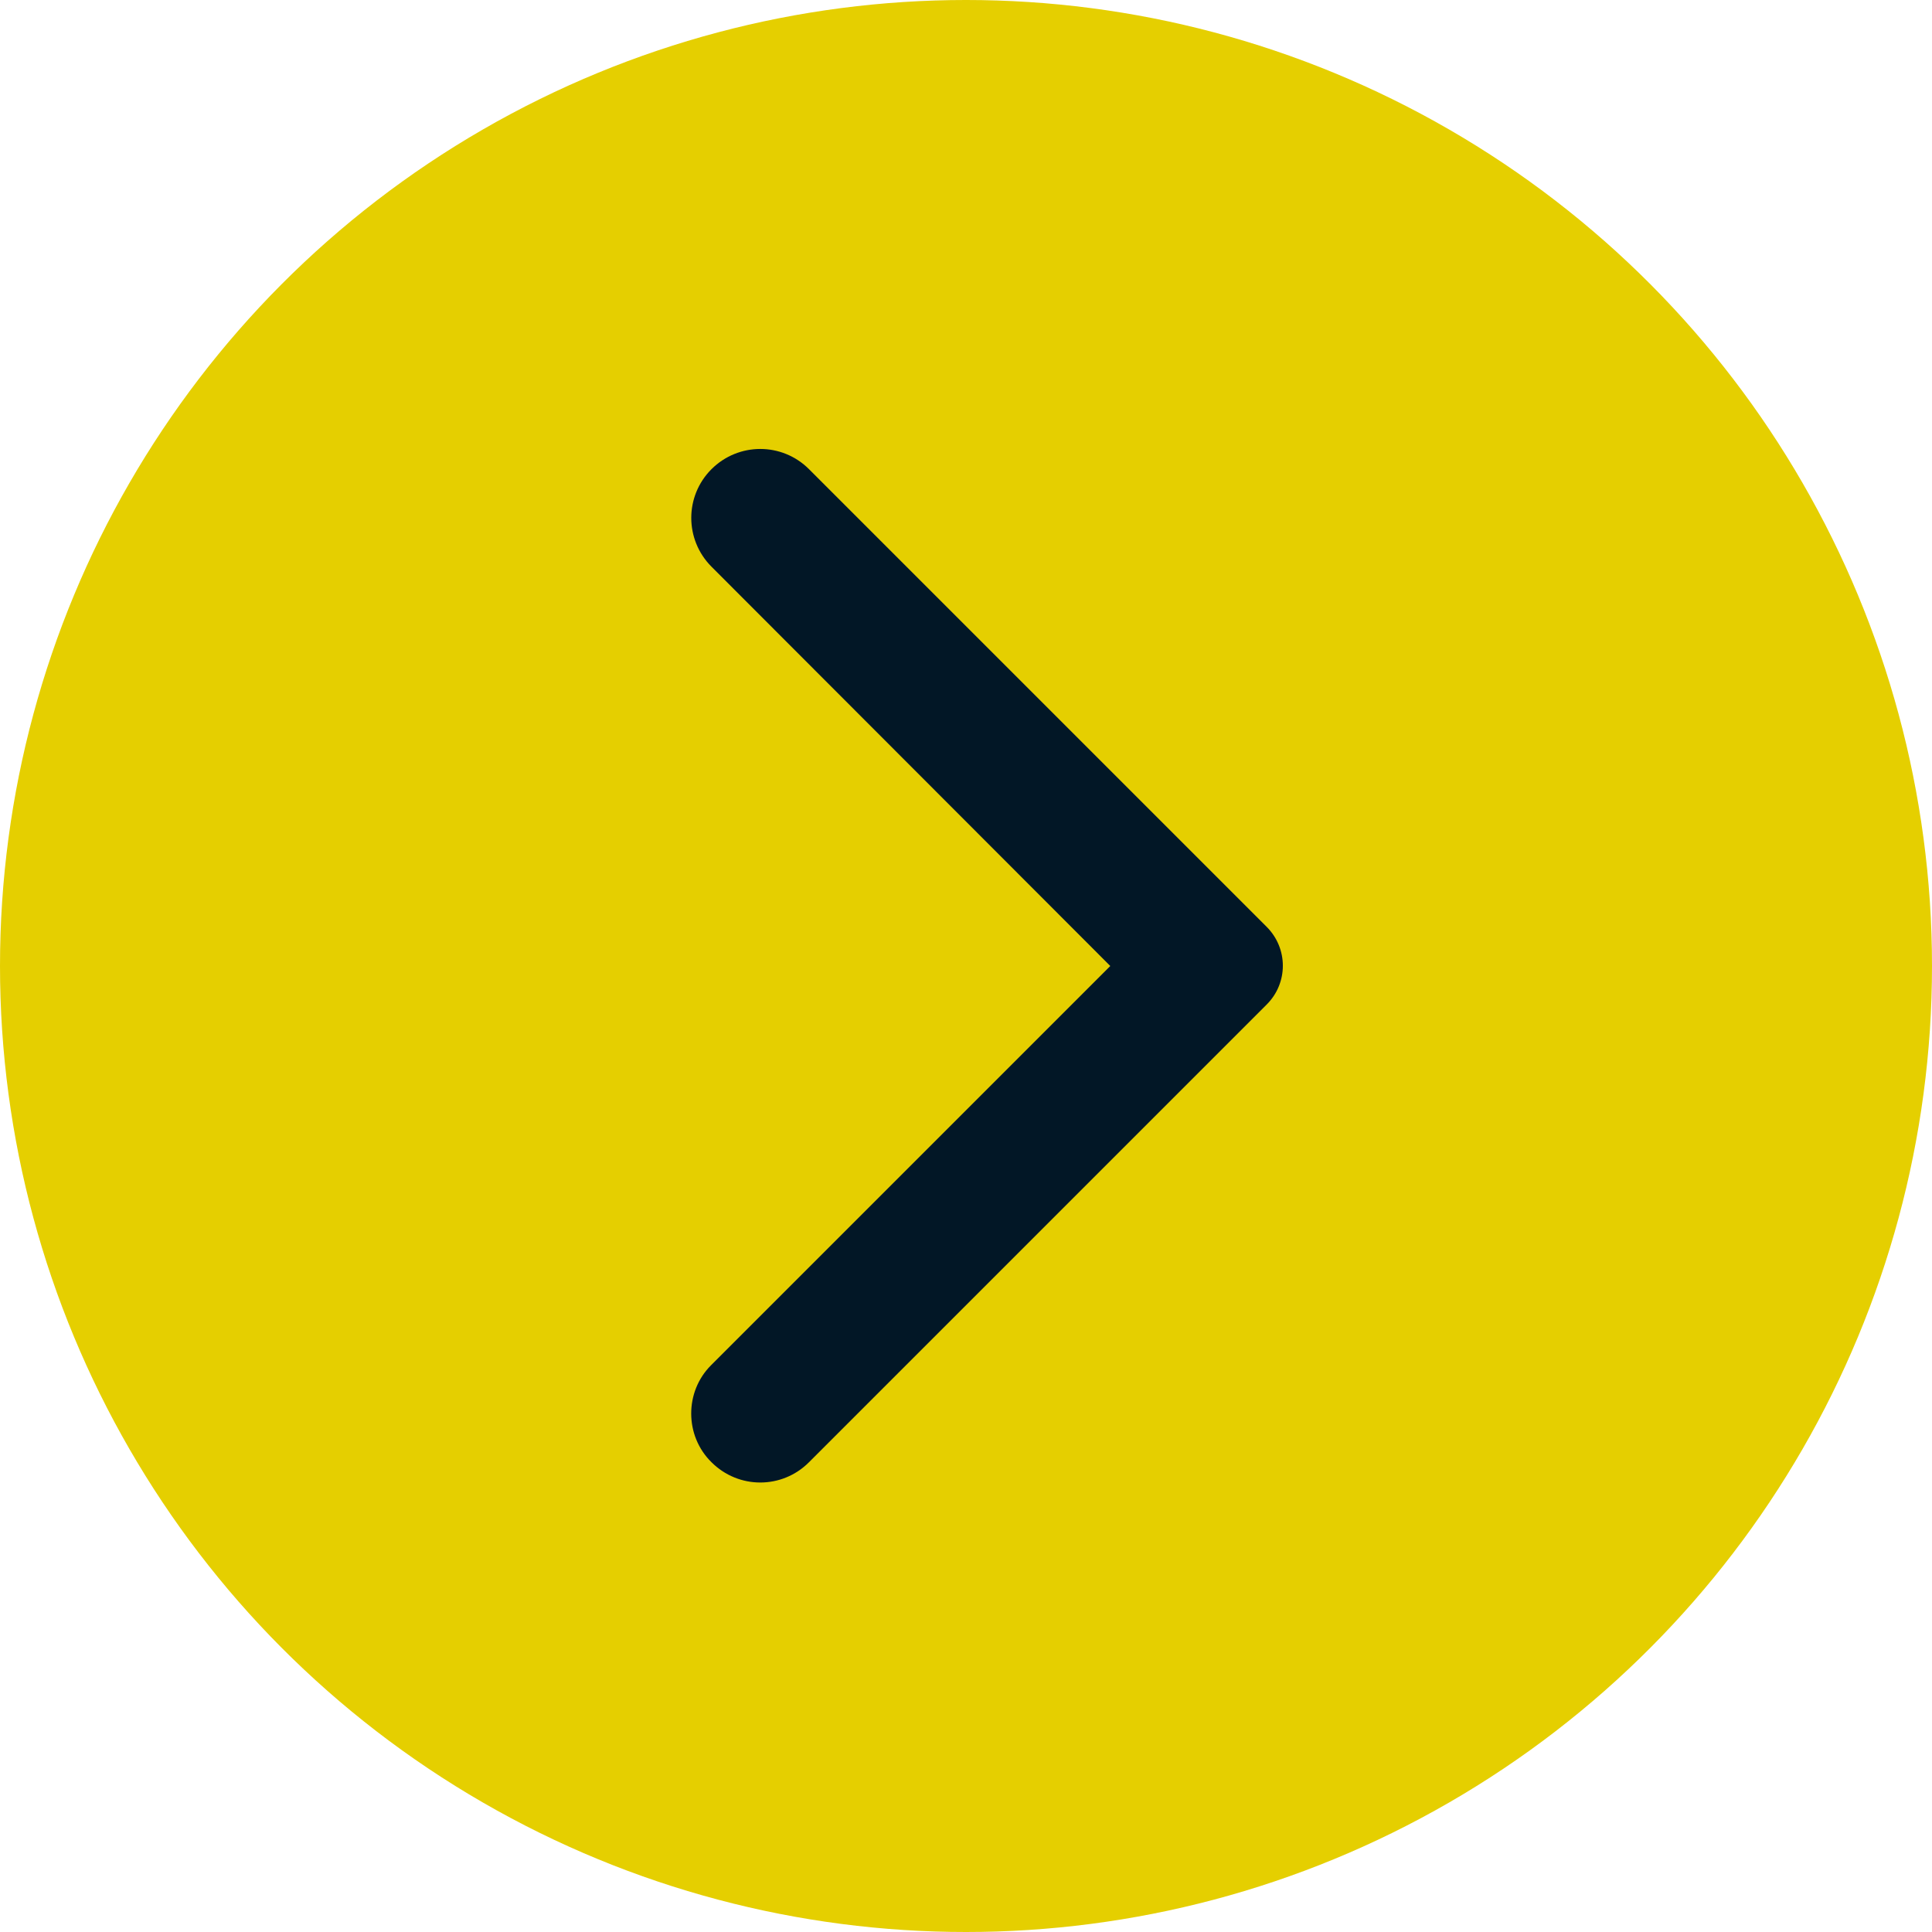 <svg width="19" height="19" viewBox="0 0 19 19" fill="none" xmlns="http://www.w3.org/2000/svg">
<circle cx="9.5" cy="9.5" r="9.5" fill="#E5CF00"/>
<g clip-path="url(#clip0_251_67)">
<mask id="mask0_251_67" style="mask-type:luminance" maskUnits="userSpaceOnUse" x="3" y="3" width="13" height="13">
<path d="M16 3H3V16H16V3Z" fill="white"/>
</mask>
<g mask="url(#mask0_251_67)">
<path d="M6.997 14.38C7.263 14.646 7.691 14.646 7.956 14.38L12.457 9.879C12.669 9.668 12.669 9.327 12.457 9.115L7.956 4.614C7.691 4.349 7.263 4.349 6.997 4.614C6.732 4.879 6.732 5.307 6.997 5.573L10.919 9.5L6.992 13.427C6.732 13.687 6.732 14.12 6.997 14.38Z" fill="#021726"/>
</g>
</g>
<defs>
<clipPath id="clip0_251_67">
<rect width="13" height="13" fill="white" transform="translate(3 3)"/>
</clipPath>
</defs>
</svg>
